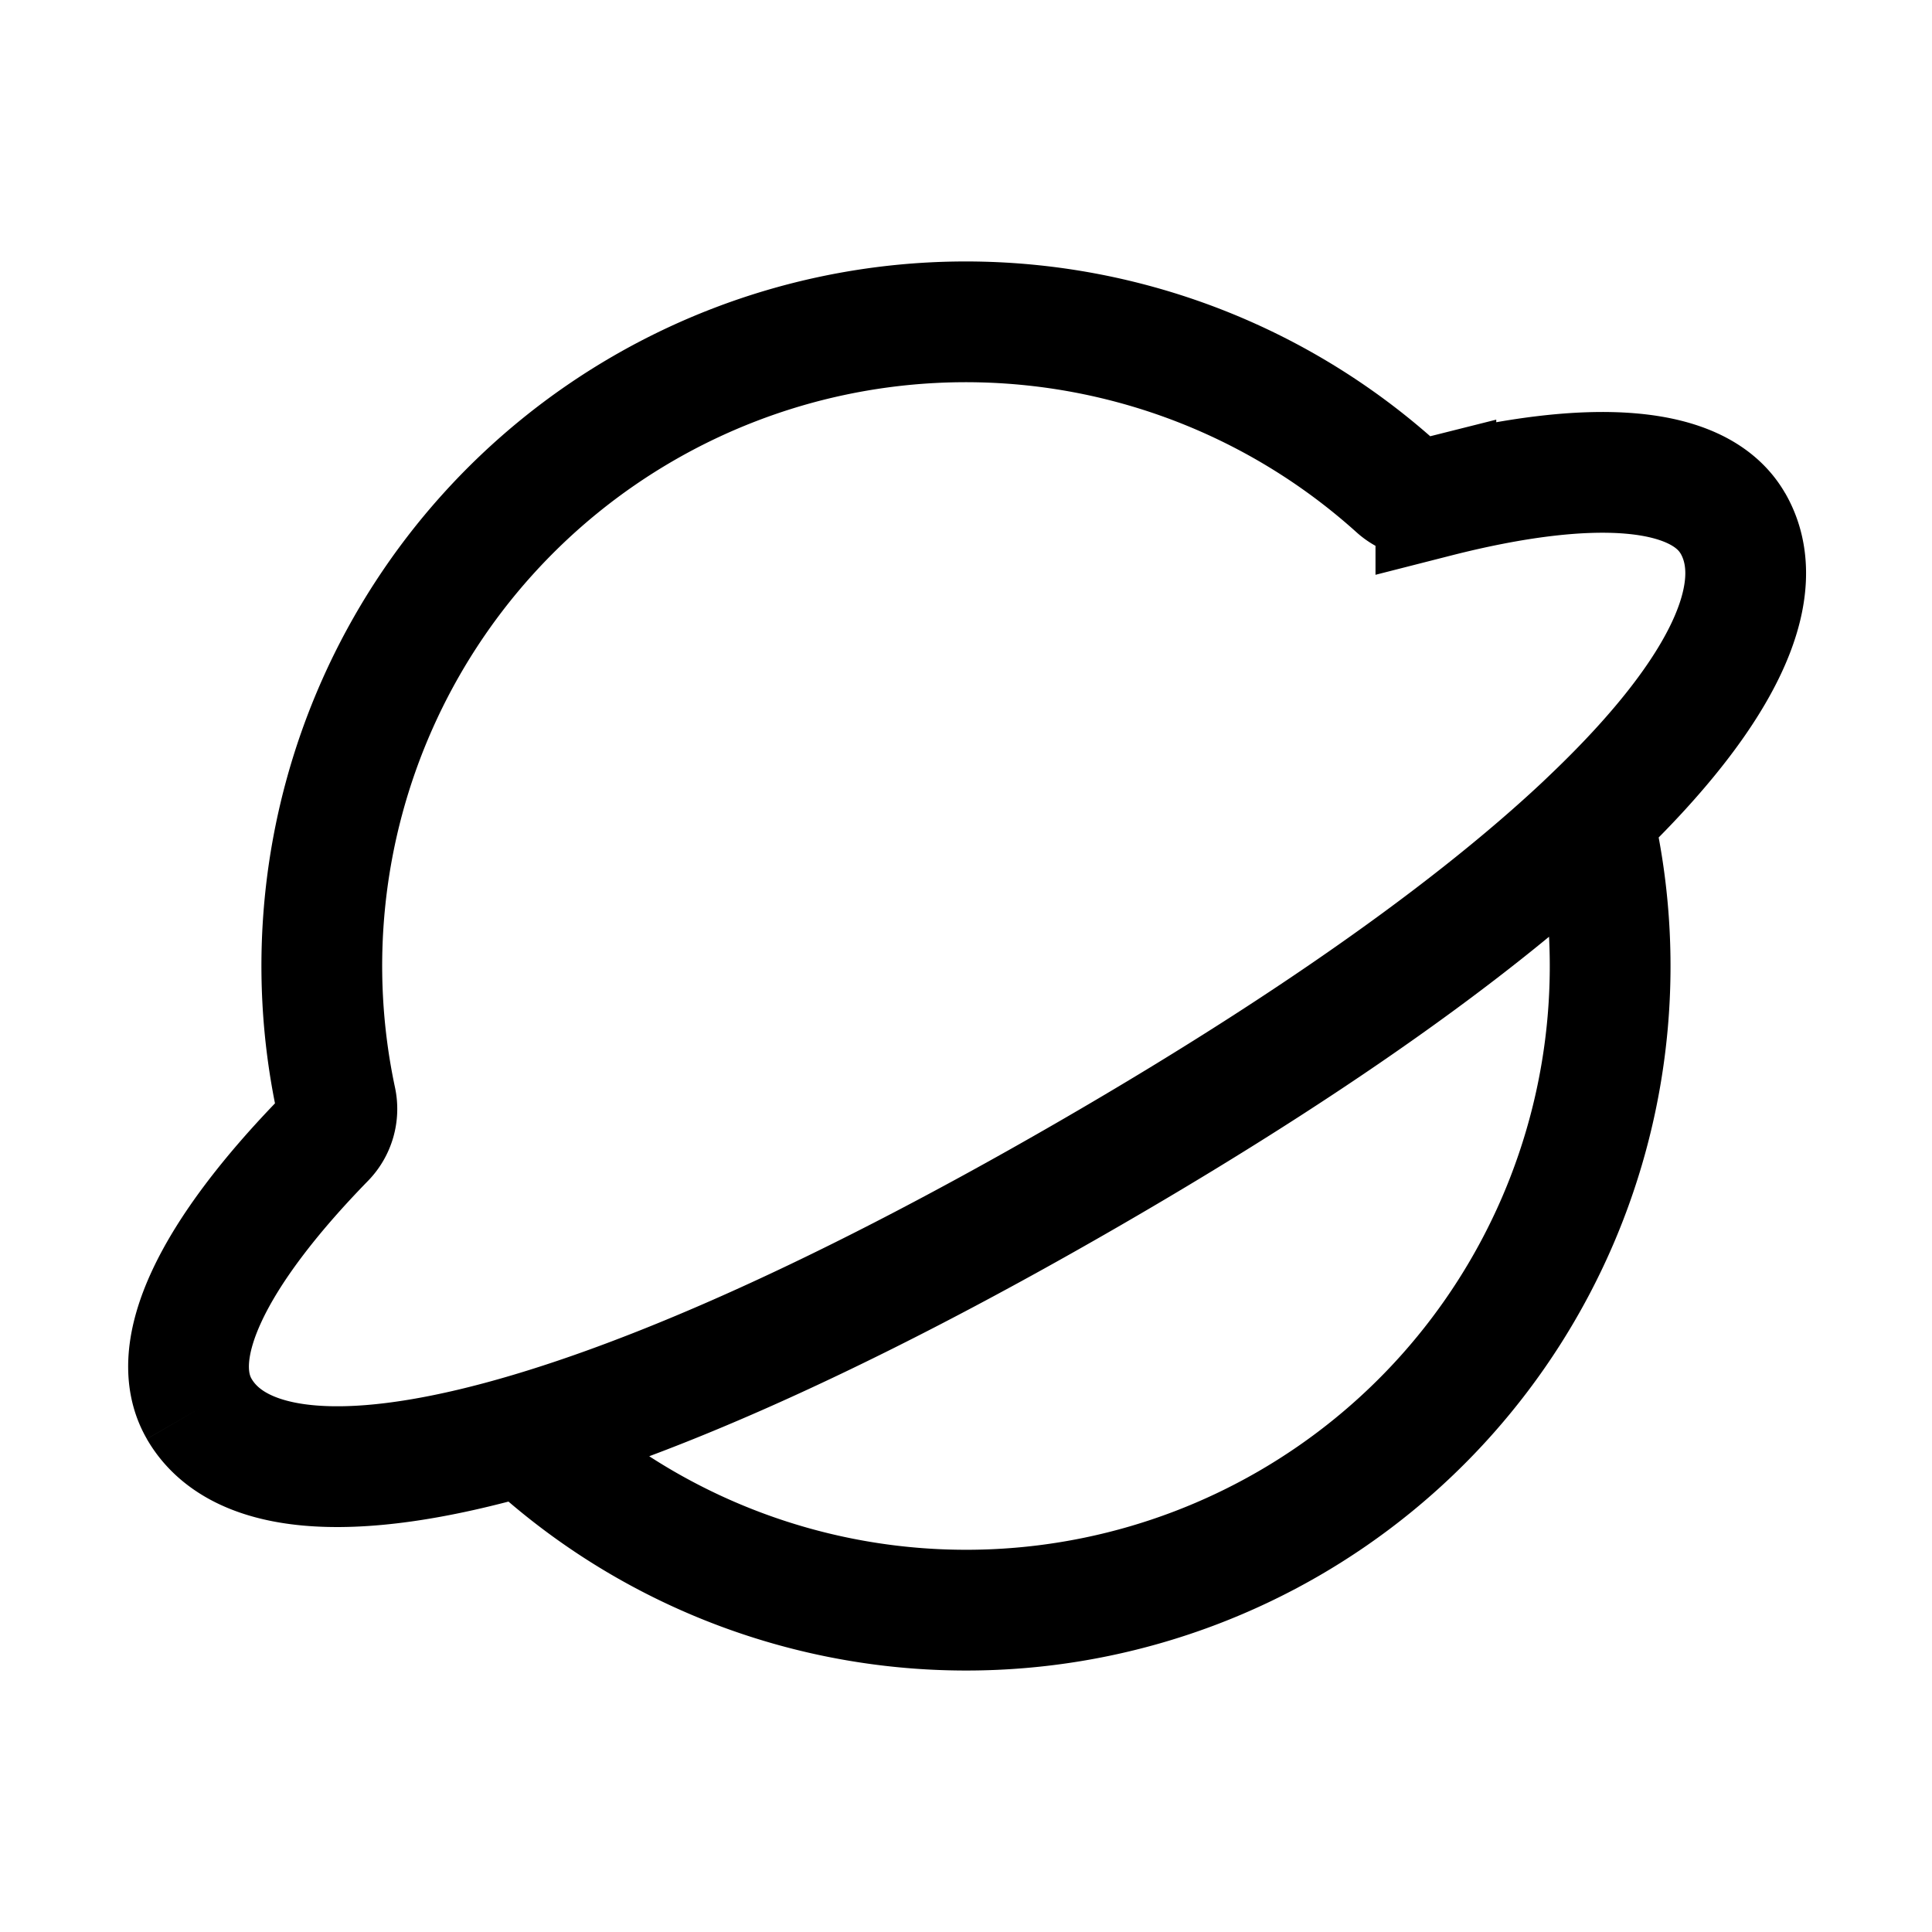 <svg xmlns="http://www.w3.org/2000/svg" width="24" height="24" viewbox="0 0 24 24" fill="none">
    <path stroke="currentColor" stroke-width="1.5" d="M21.526 6.5c.461.798-.064 2.054-1.74 3.656a8 8 0 0 1-13.274 7.665c-2.226.65-3.577.478-4.038-.32m19.052-11c-.415-.72-1.744-.822-3.689-.326a.53.53 0 0 1-.485-.121 8 8 0 0 0-13.179 7.61.53.53 0 0 1-.137.48C2.635 15.58 2.059 16.78 2.474 17.5m19.052-11c.829 1.435-1.53 4.348-8.026 8.098-6.495 3.75-10.198 4.337-11.026 2.902"/>
</svg>